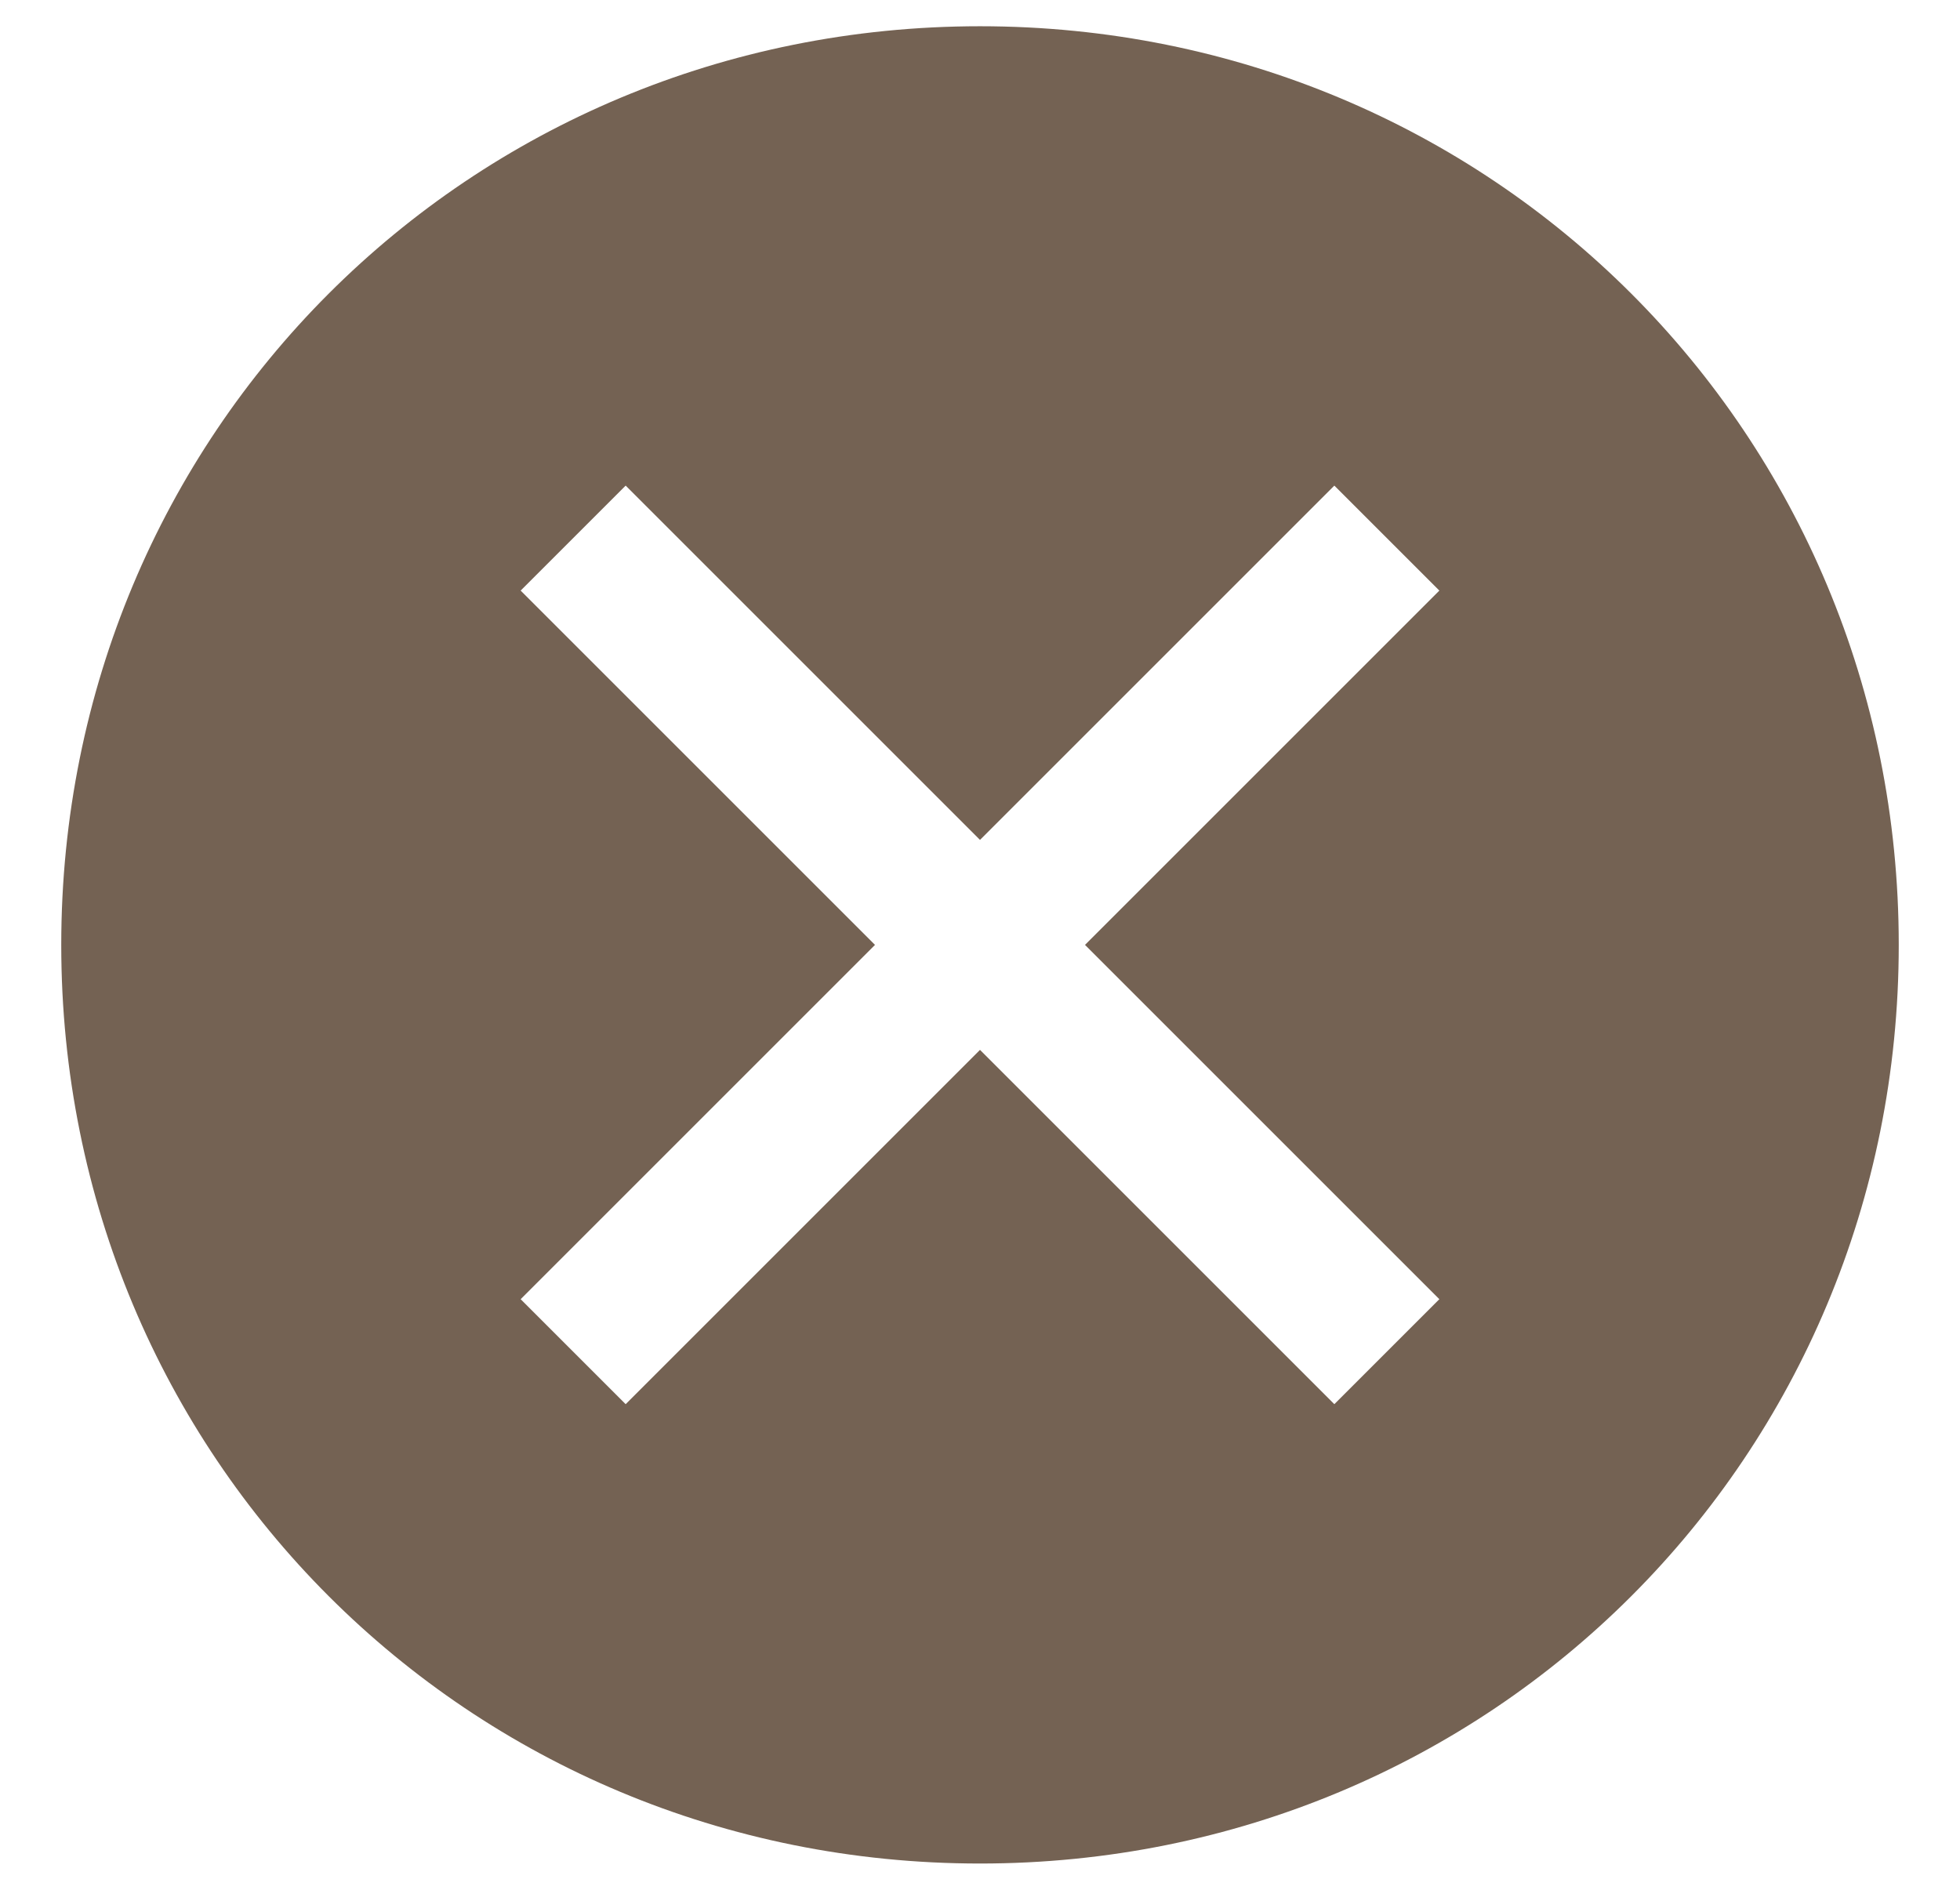 <svg width="28" height="27" viewBox="0 0 28 27" fill="none" xmlns="http://www.w3.org/2000/svg">
<path d="M14 0.375C6.688 0.375 0.875 6.188 0.875 13.5C0.875 20.812 6.688 26.625 14 26.625C21.312 26.625 27.125 20.812 27.125 13.5C27.125 6.188 21.312 0.375 14 0.375ZM19.062 20.062L14 15L8.938 20.062L7.438 18.562L12.5 13.5L7.438 8.438L8.938 6.938L14 12L19.062 6.938L20.562 8.438L15.5 13.5L20.562 18.562L19.062 20.062Z" fill="#746253"/>
</svg>
